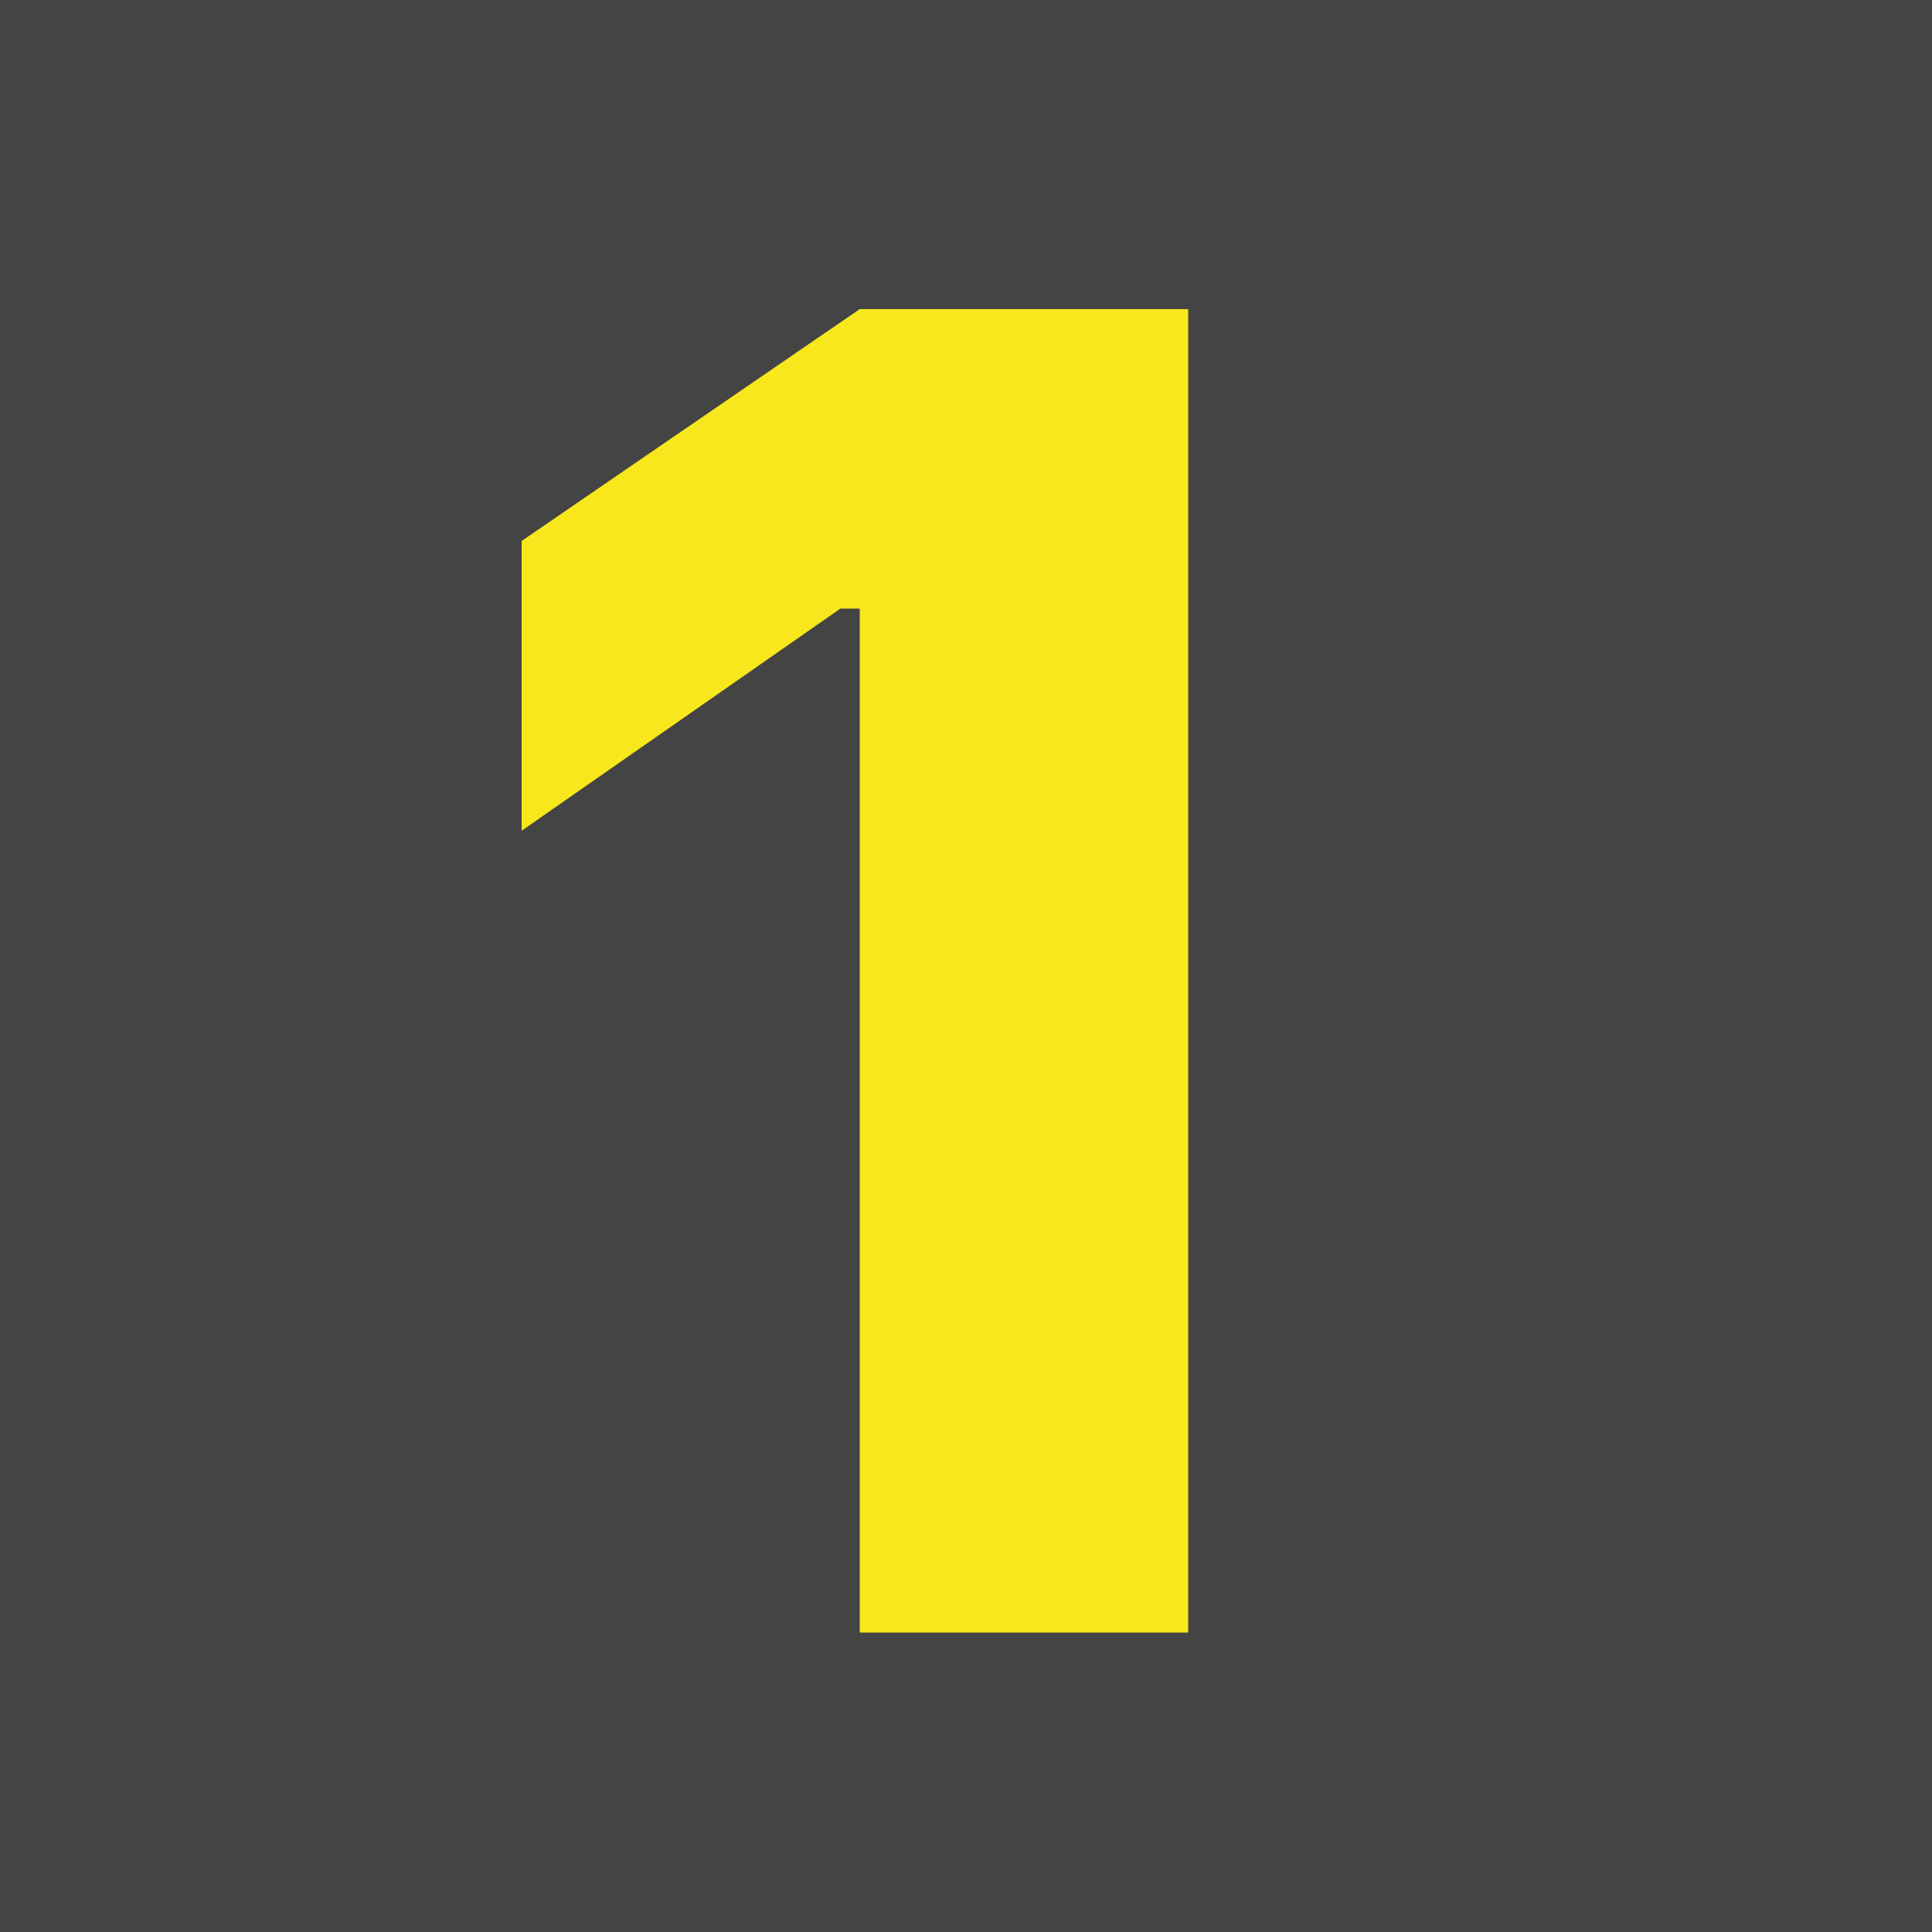 <svg xmlns="http://www.w3.org/2000/svg" width="20" height="20" viewBox="0 0 20 20"><g id="1"><rect id="background" width="20" height="20" fill="#444444"/><polygon id="number" fill="#F8E71C" fill-rule="nonzero" points="12.3 16.9 12.3 3.2 8.9 3.2 5.4 5.6 5.4 8.6 8.7 6.3 8.9 6.3 8.9 16.9"/></g></svg>
